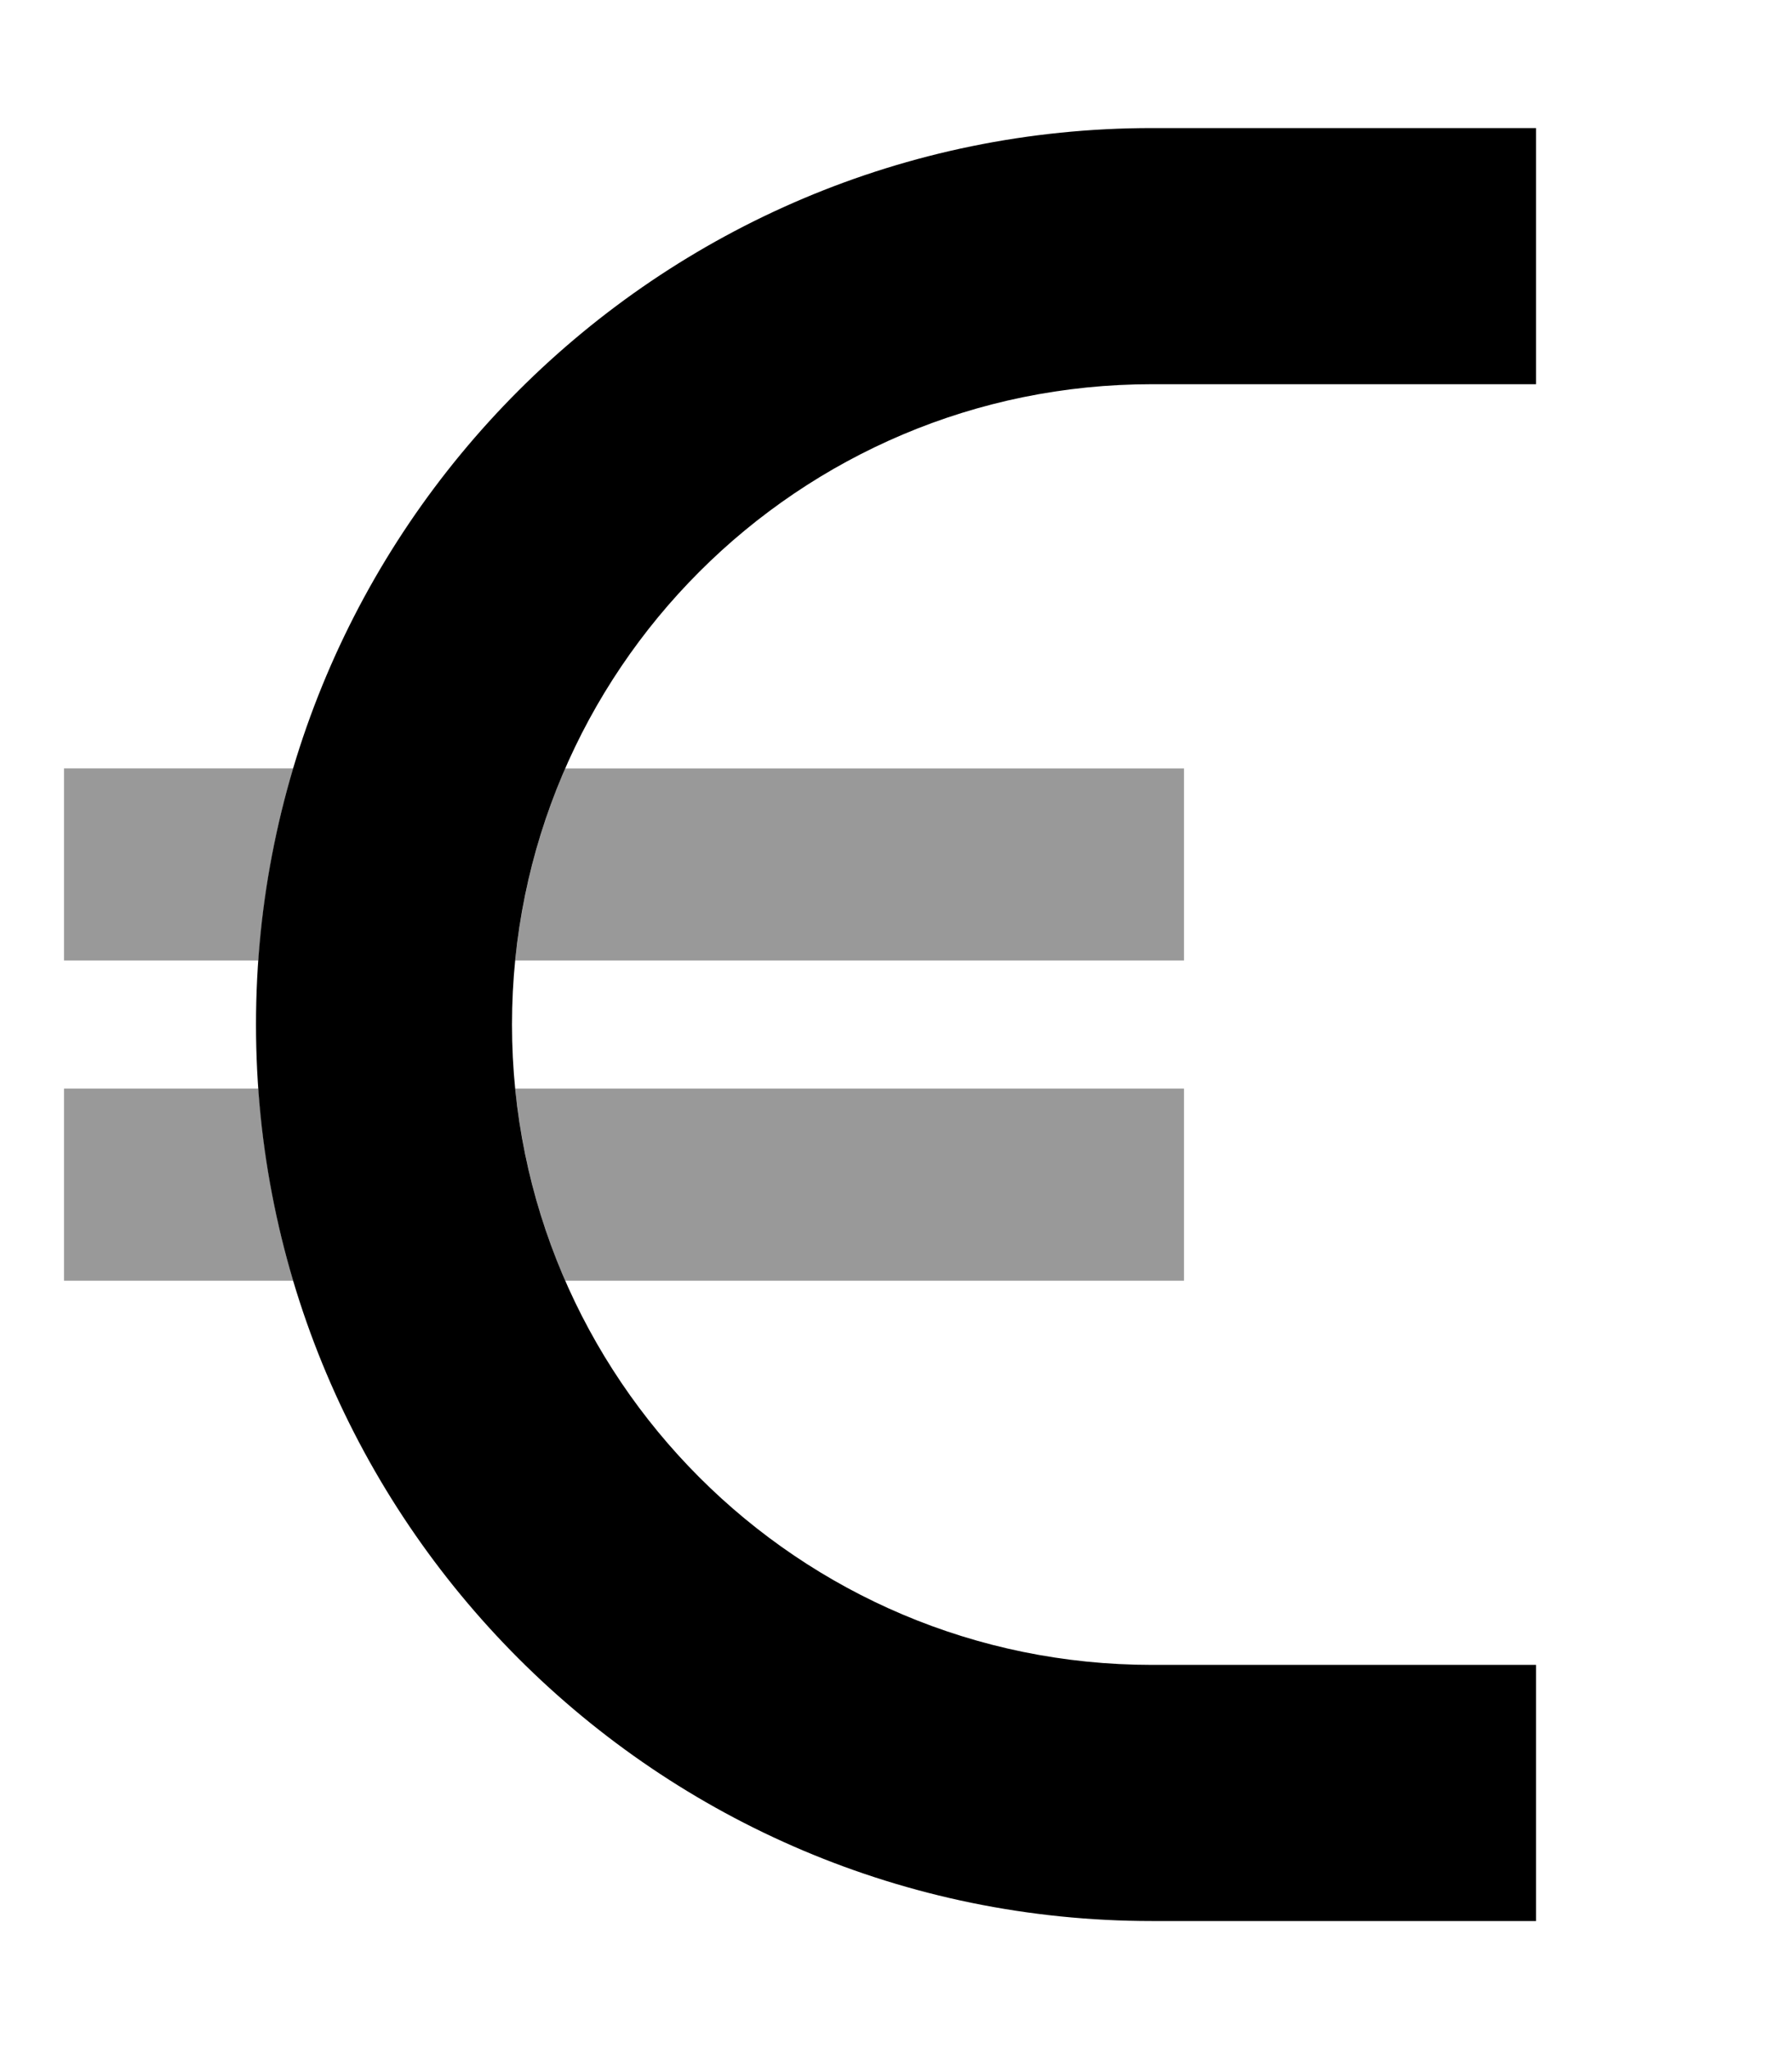 <svg xmlns="http://www.w3.org/2000/svg" viewBox="0 0 448 512"><!--! Font Awesome Pro 7.0.1 by @fontawesome - https://fontawesome.com License - https://fontawesome.com/license (Commercial License) Copyright 2025 Fonticons, Inc. --><path opacity=".4" fill="currentColor" d="M16 192l57.3 0c-4.6 15.4-7.5 31.4-8.7 48l-48.6 0 0-48zm0 80l48.6 0c1.2 16.6 4.1 32.6 8.7 48l-57.3 0 0-48zm112.8-32c1.7-16.9 6-33.1 12.5-48l154.7 0 0 48-167.2 0zm0 32l167.2 0 0 48-154.7 0c-6.5-14.9-10.8-31.1-12.5-48z"/><path fill="currentColor" d="M64 256C64 132.3 164.3 32 288 32l96 0 0 64-96 0c-88.4 0-160 71.6-160 160s71.6 160 160 160l96 0 0 64-96 0C164.3 480 64 379.7 64 256z"/></svg>